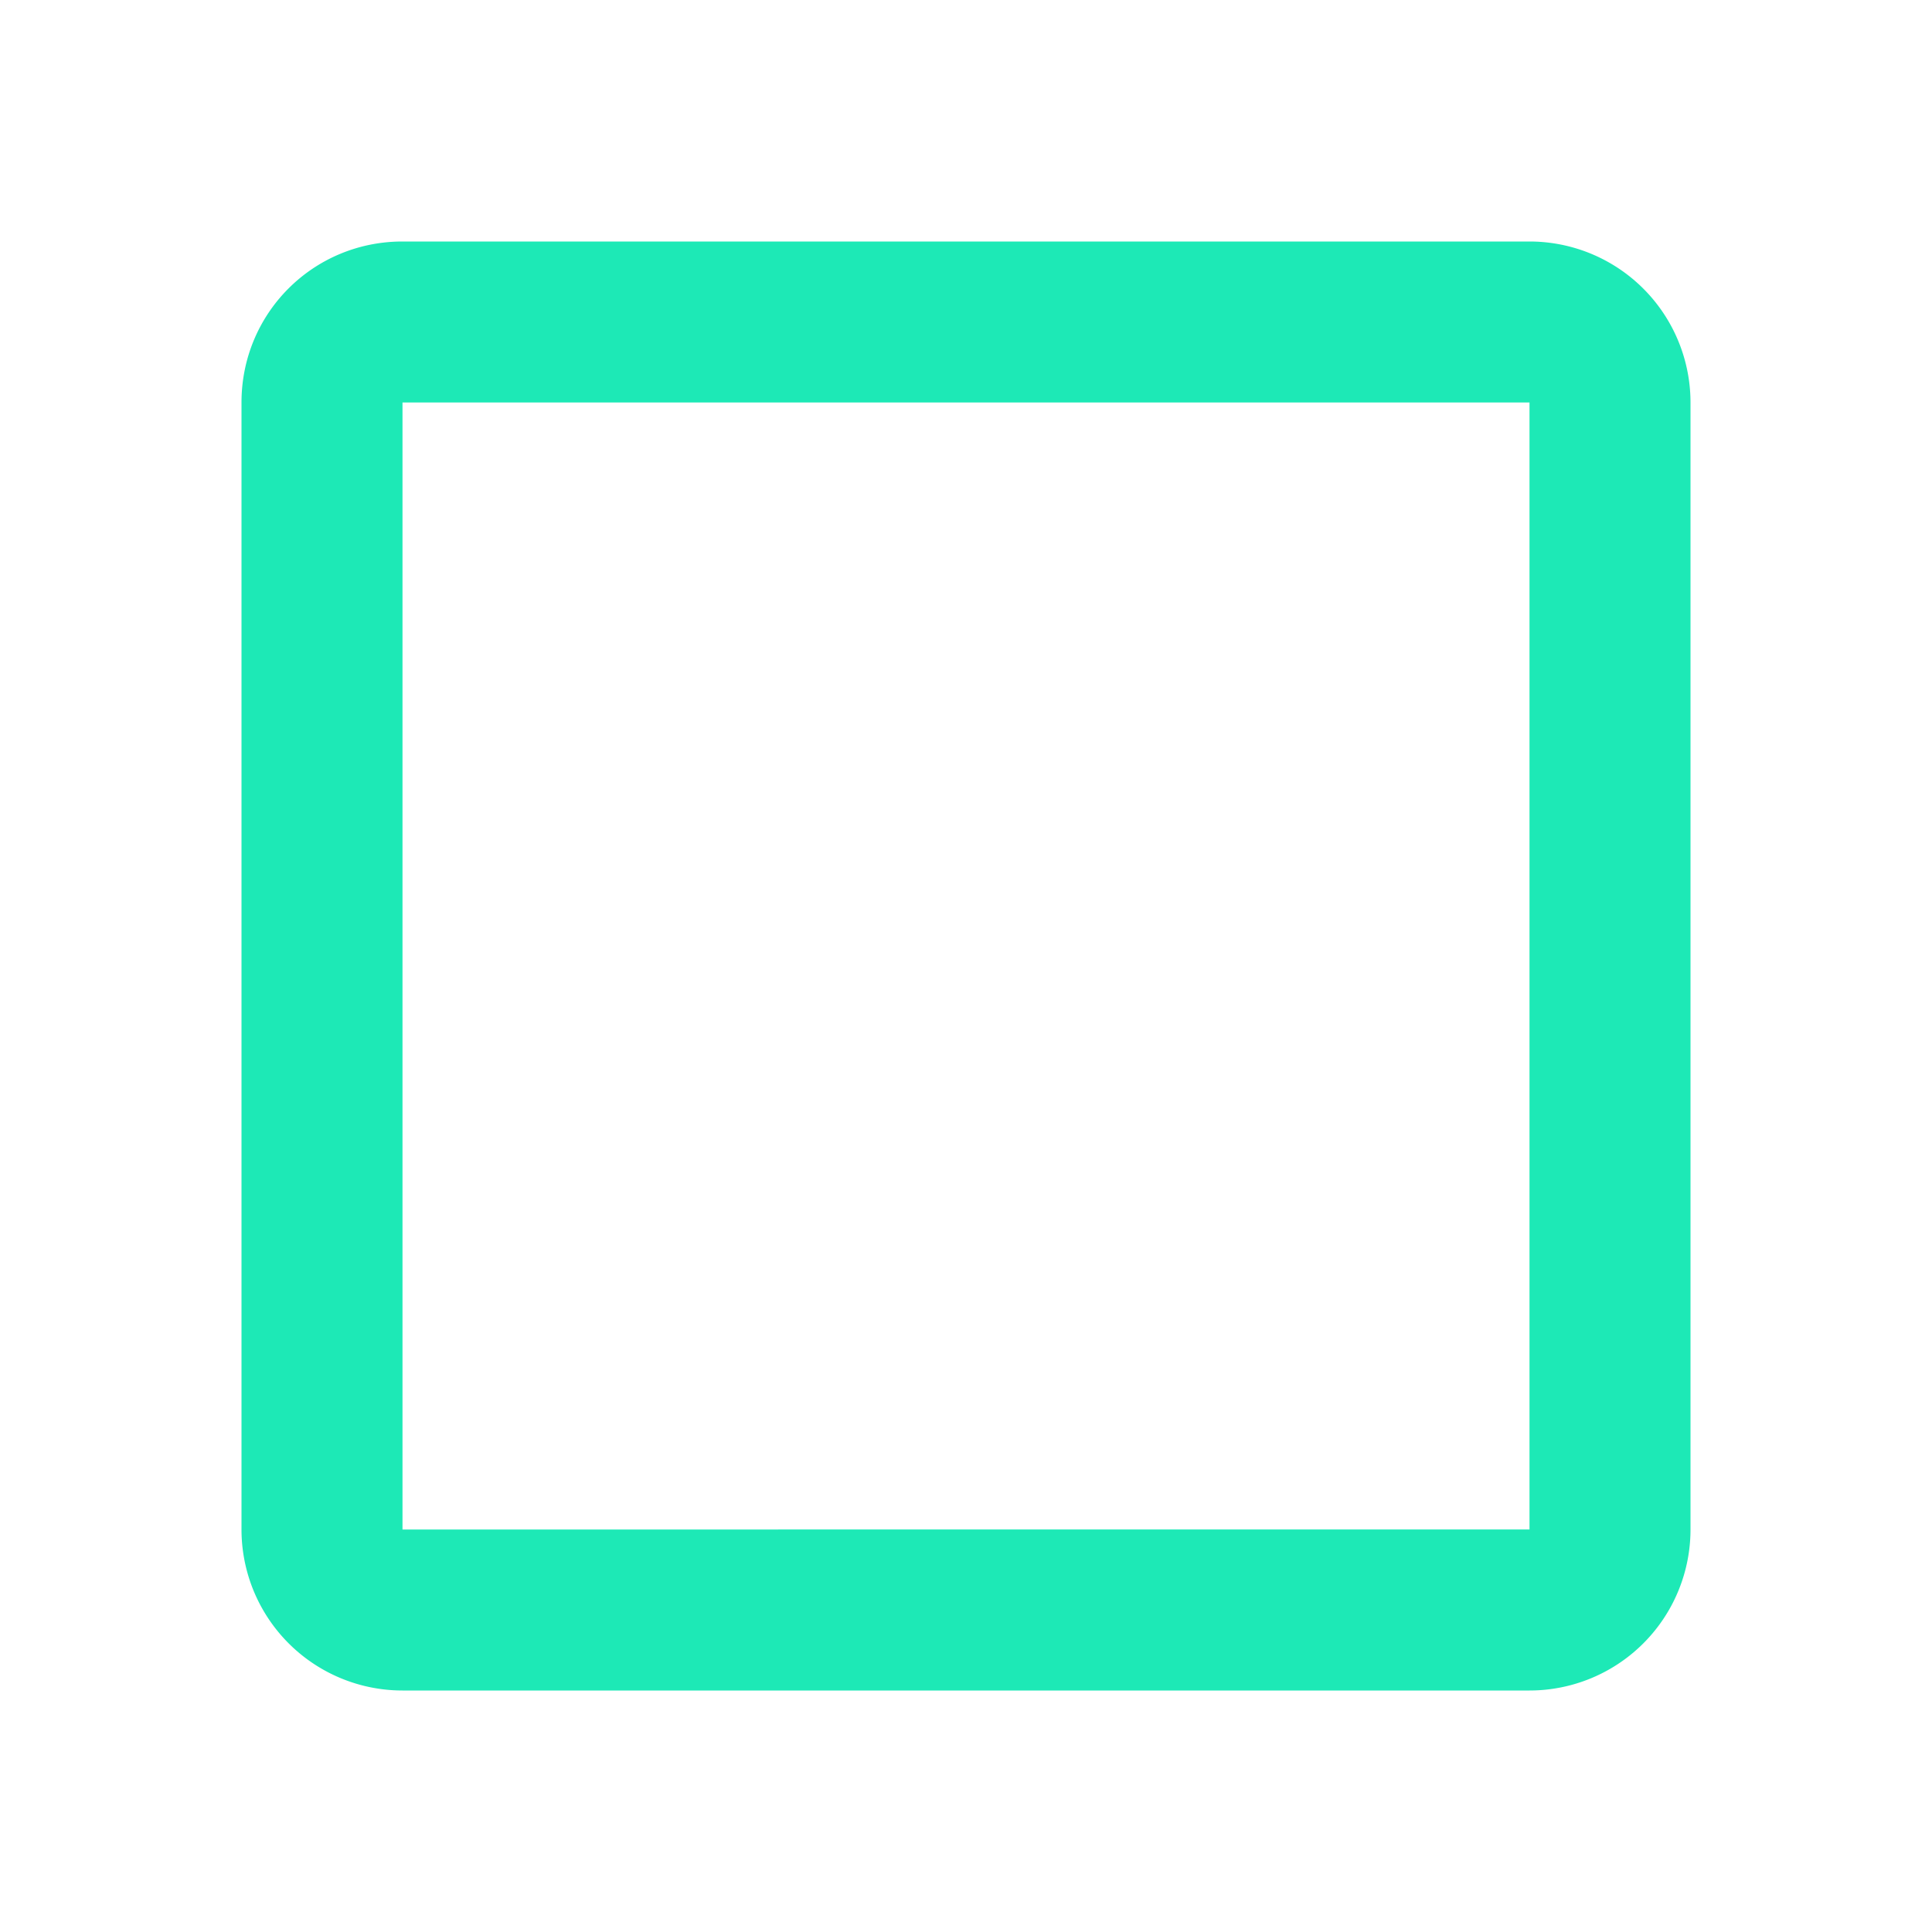 <svg xmlns="http://www.w3.org/2000/svg" width="128" height="128" viewBox="0 0 24 24"><path fill="#1de9b6" d="M19 3H5c-1.11 0-2 .89-2 2v14a2 2 0 0 0 2 2h14a2 2 0 0 0 2-2V5a2 2 0 0 0-2-2m0 2v14H5V5z"/></svg>
